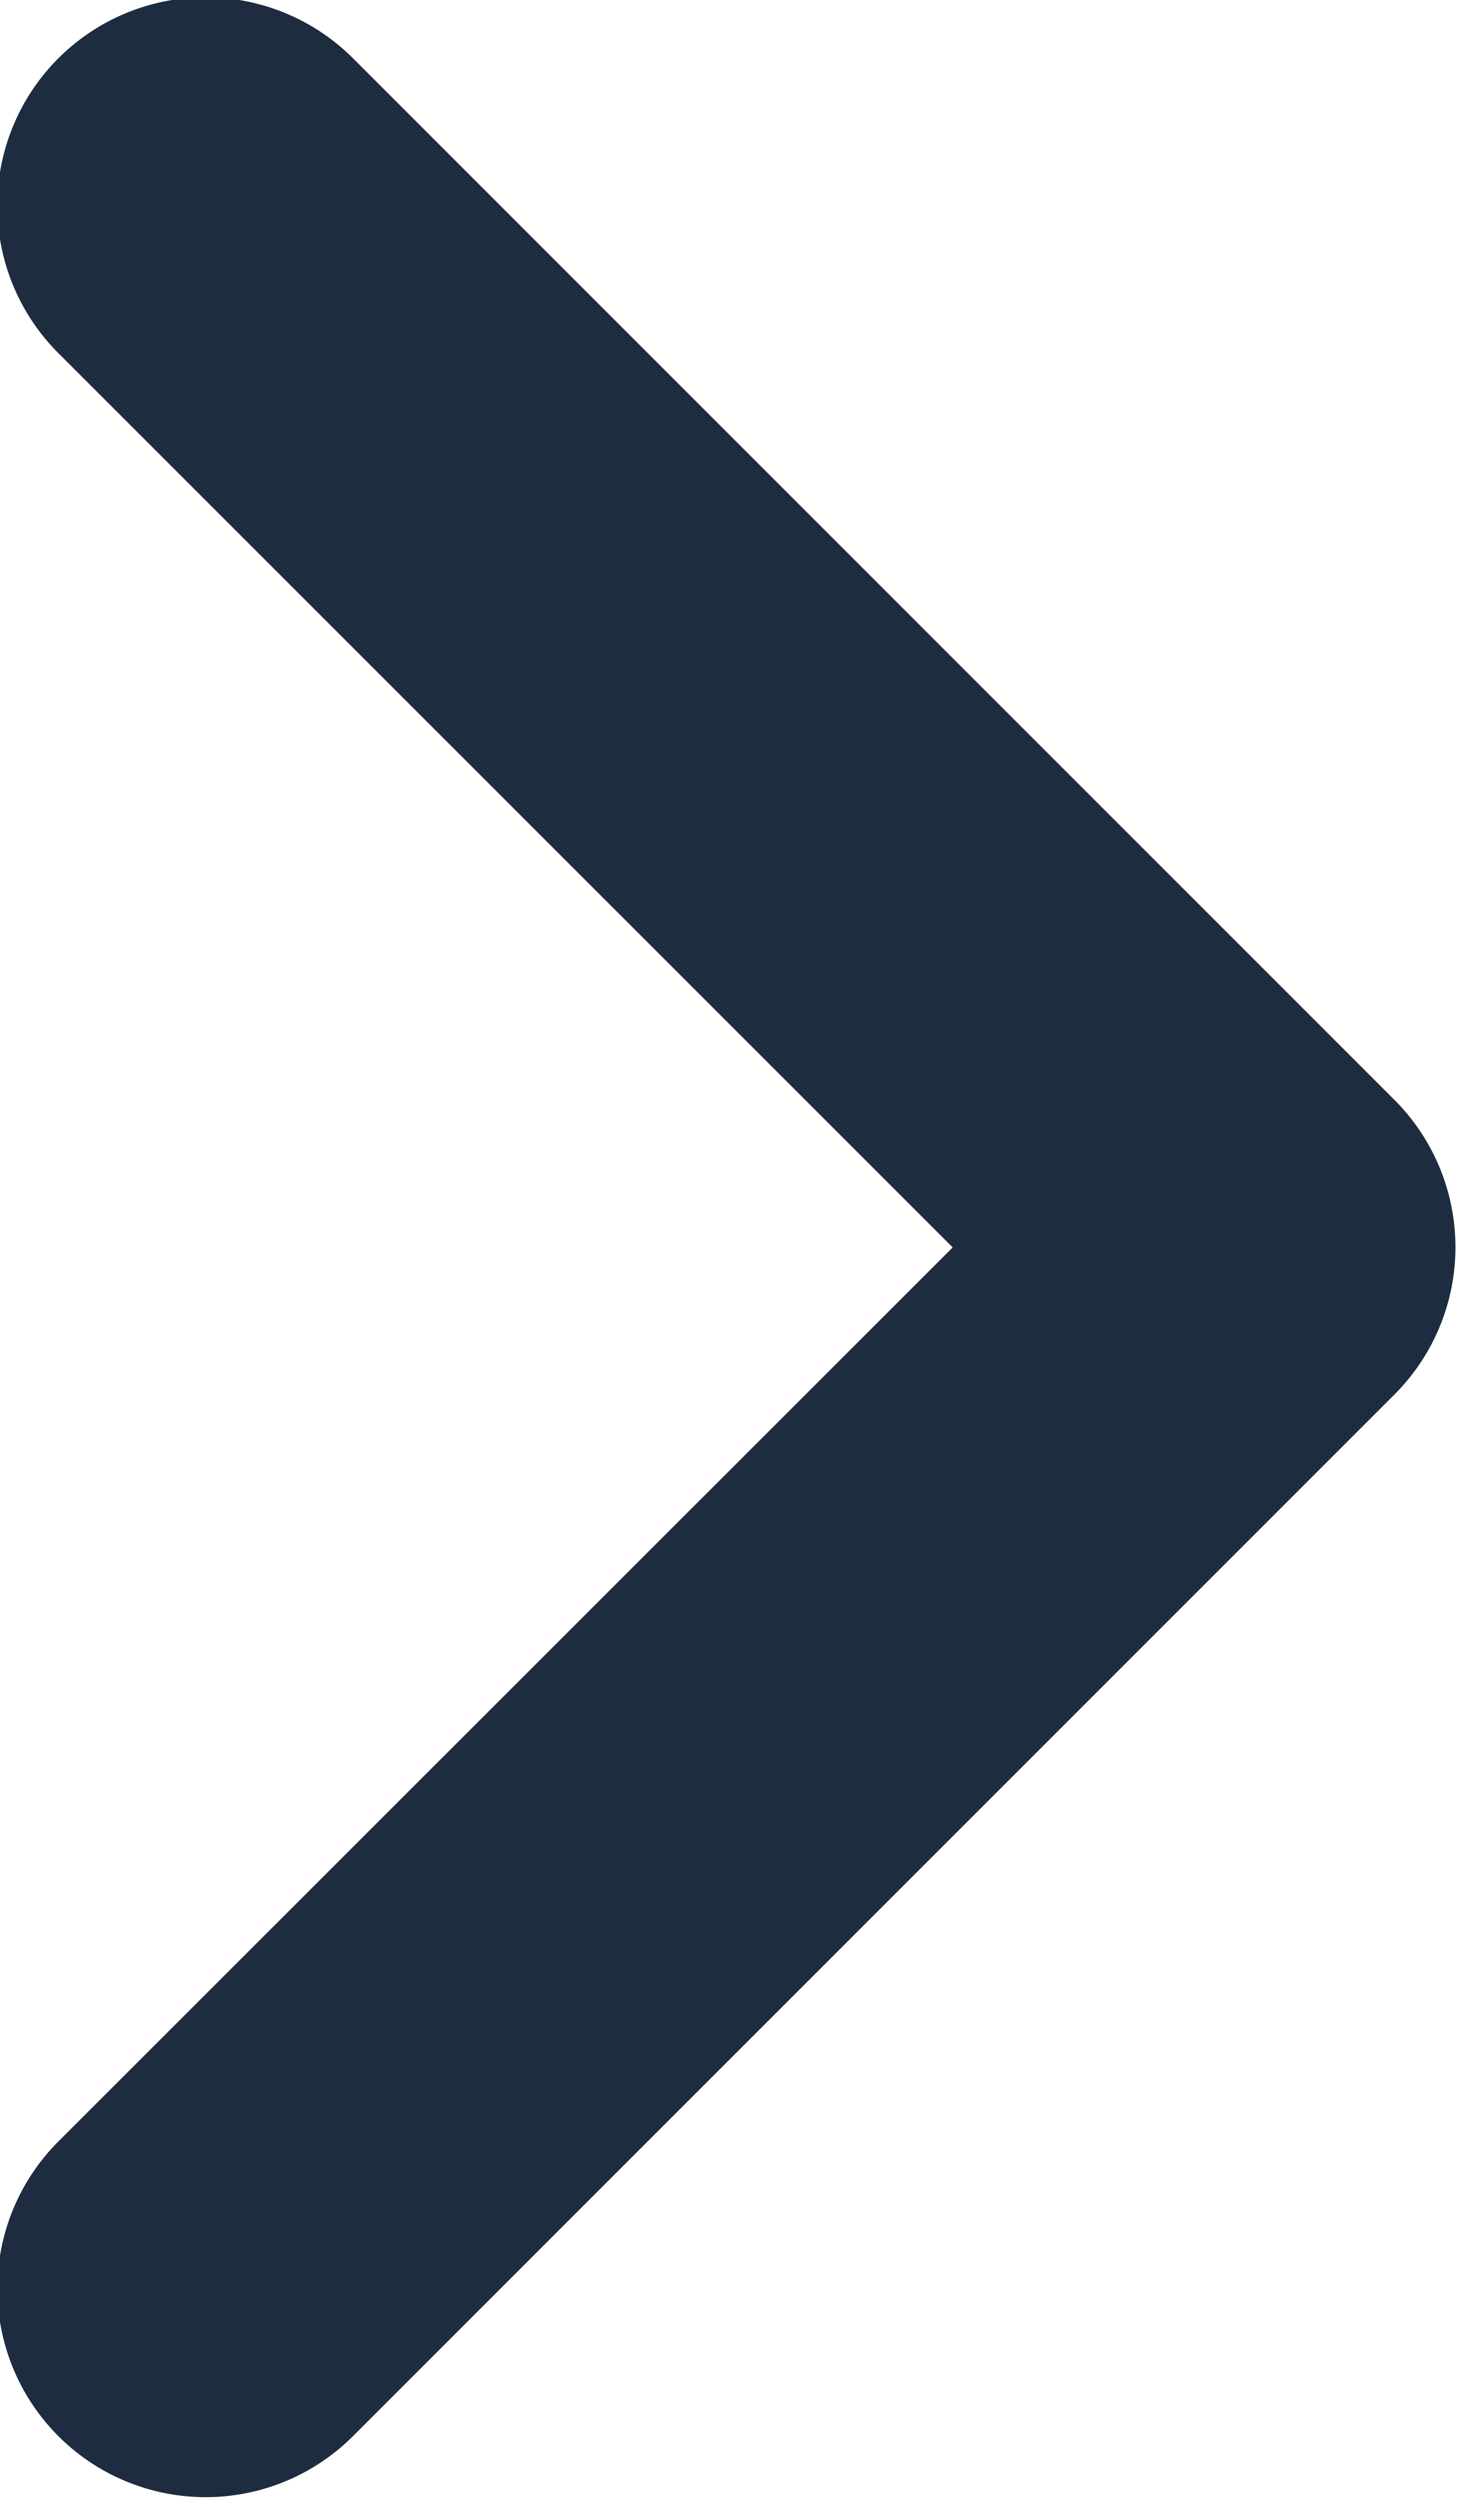 <svg xmlns="http://www.w3.org/2000/svg" width="7" height="12" fill="none"><path d="M.28 10.28l4.294-4.292L.28 1.695A1 1 0 011.695.28l5 5a1 1 0 010 1.414l-5 5A1 1 0 01.28 10.28z" fill="#1D2C3E"/></svg>
